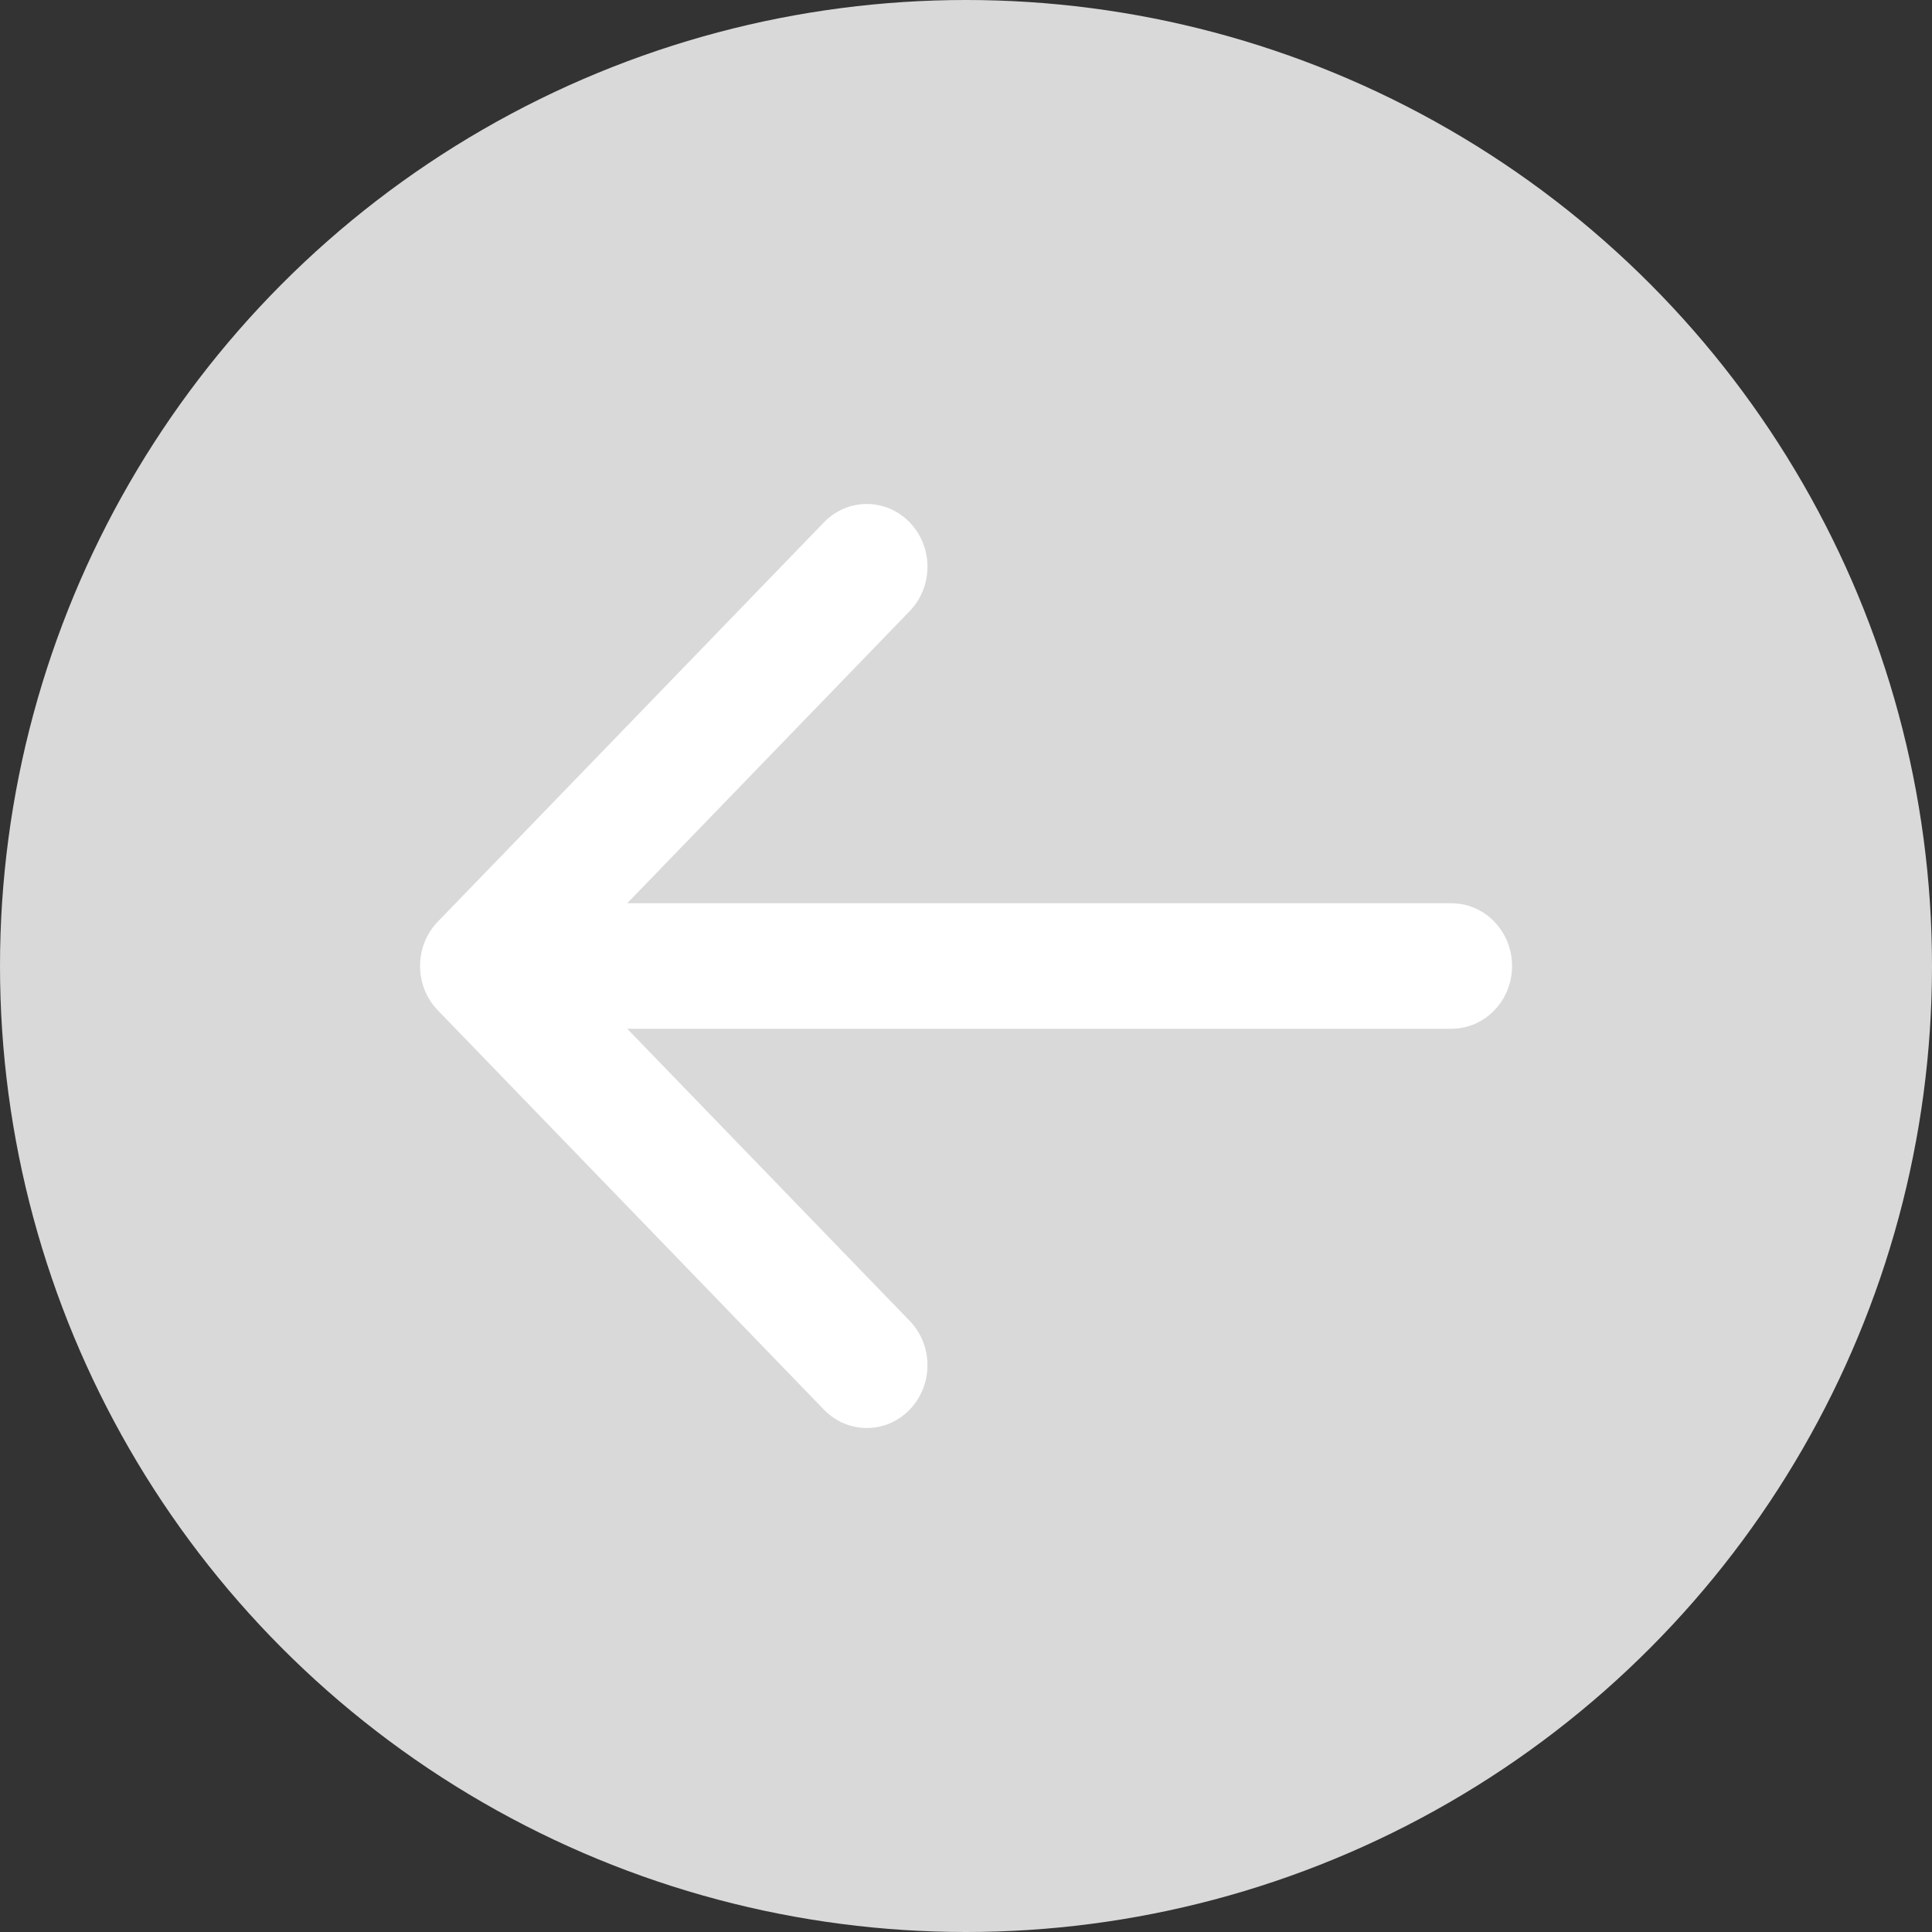<svg width="42" height="42" viewBox="0 0 42 42" fill="none" xmlns="http://www.w3.org/2000/svg">
<rect x="0" y="0" width="42" height="42" fill="#333333" stroke="none"/>
<g id="Group 27074">
<circle id="Ellipse 36" cx="21" cy="21" r="21" transform="rotate(180 21 21)" fill="#D9D9D9"/>
<path id="Arrow 1 (Stroke)" fill-rule="evenodd" clip-rule="evenodd" d="M17.911 30.644L9.518 21.964C9.003 21.432 9.003 20.568 9.518 20.036L17.911 11.356C18.426 10.823 19.261 10.823 19.776 11.356C20.291 11.889 20.291 12.752 19.776 13.285L13.635 19.636L31.552 19.636C32.281 19.636 32.871 20.247 32.871 21C32.871 21.753 32.281 22.364 31.552 22.364L13.635 22.364L19.776 28.715C20.291 29.248 20.291 30.111 19.776 30.644C19.261 31.177 18.426 31.177 17.911 30.644Z" fill="white"/>
</g>
</svg>
